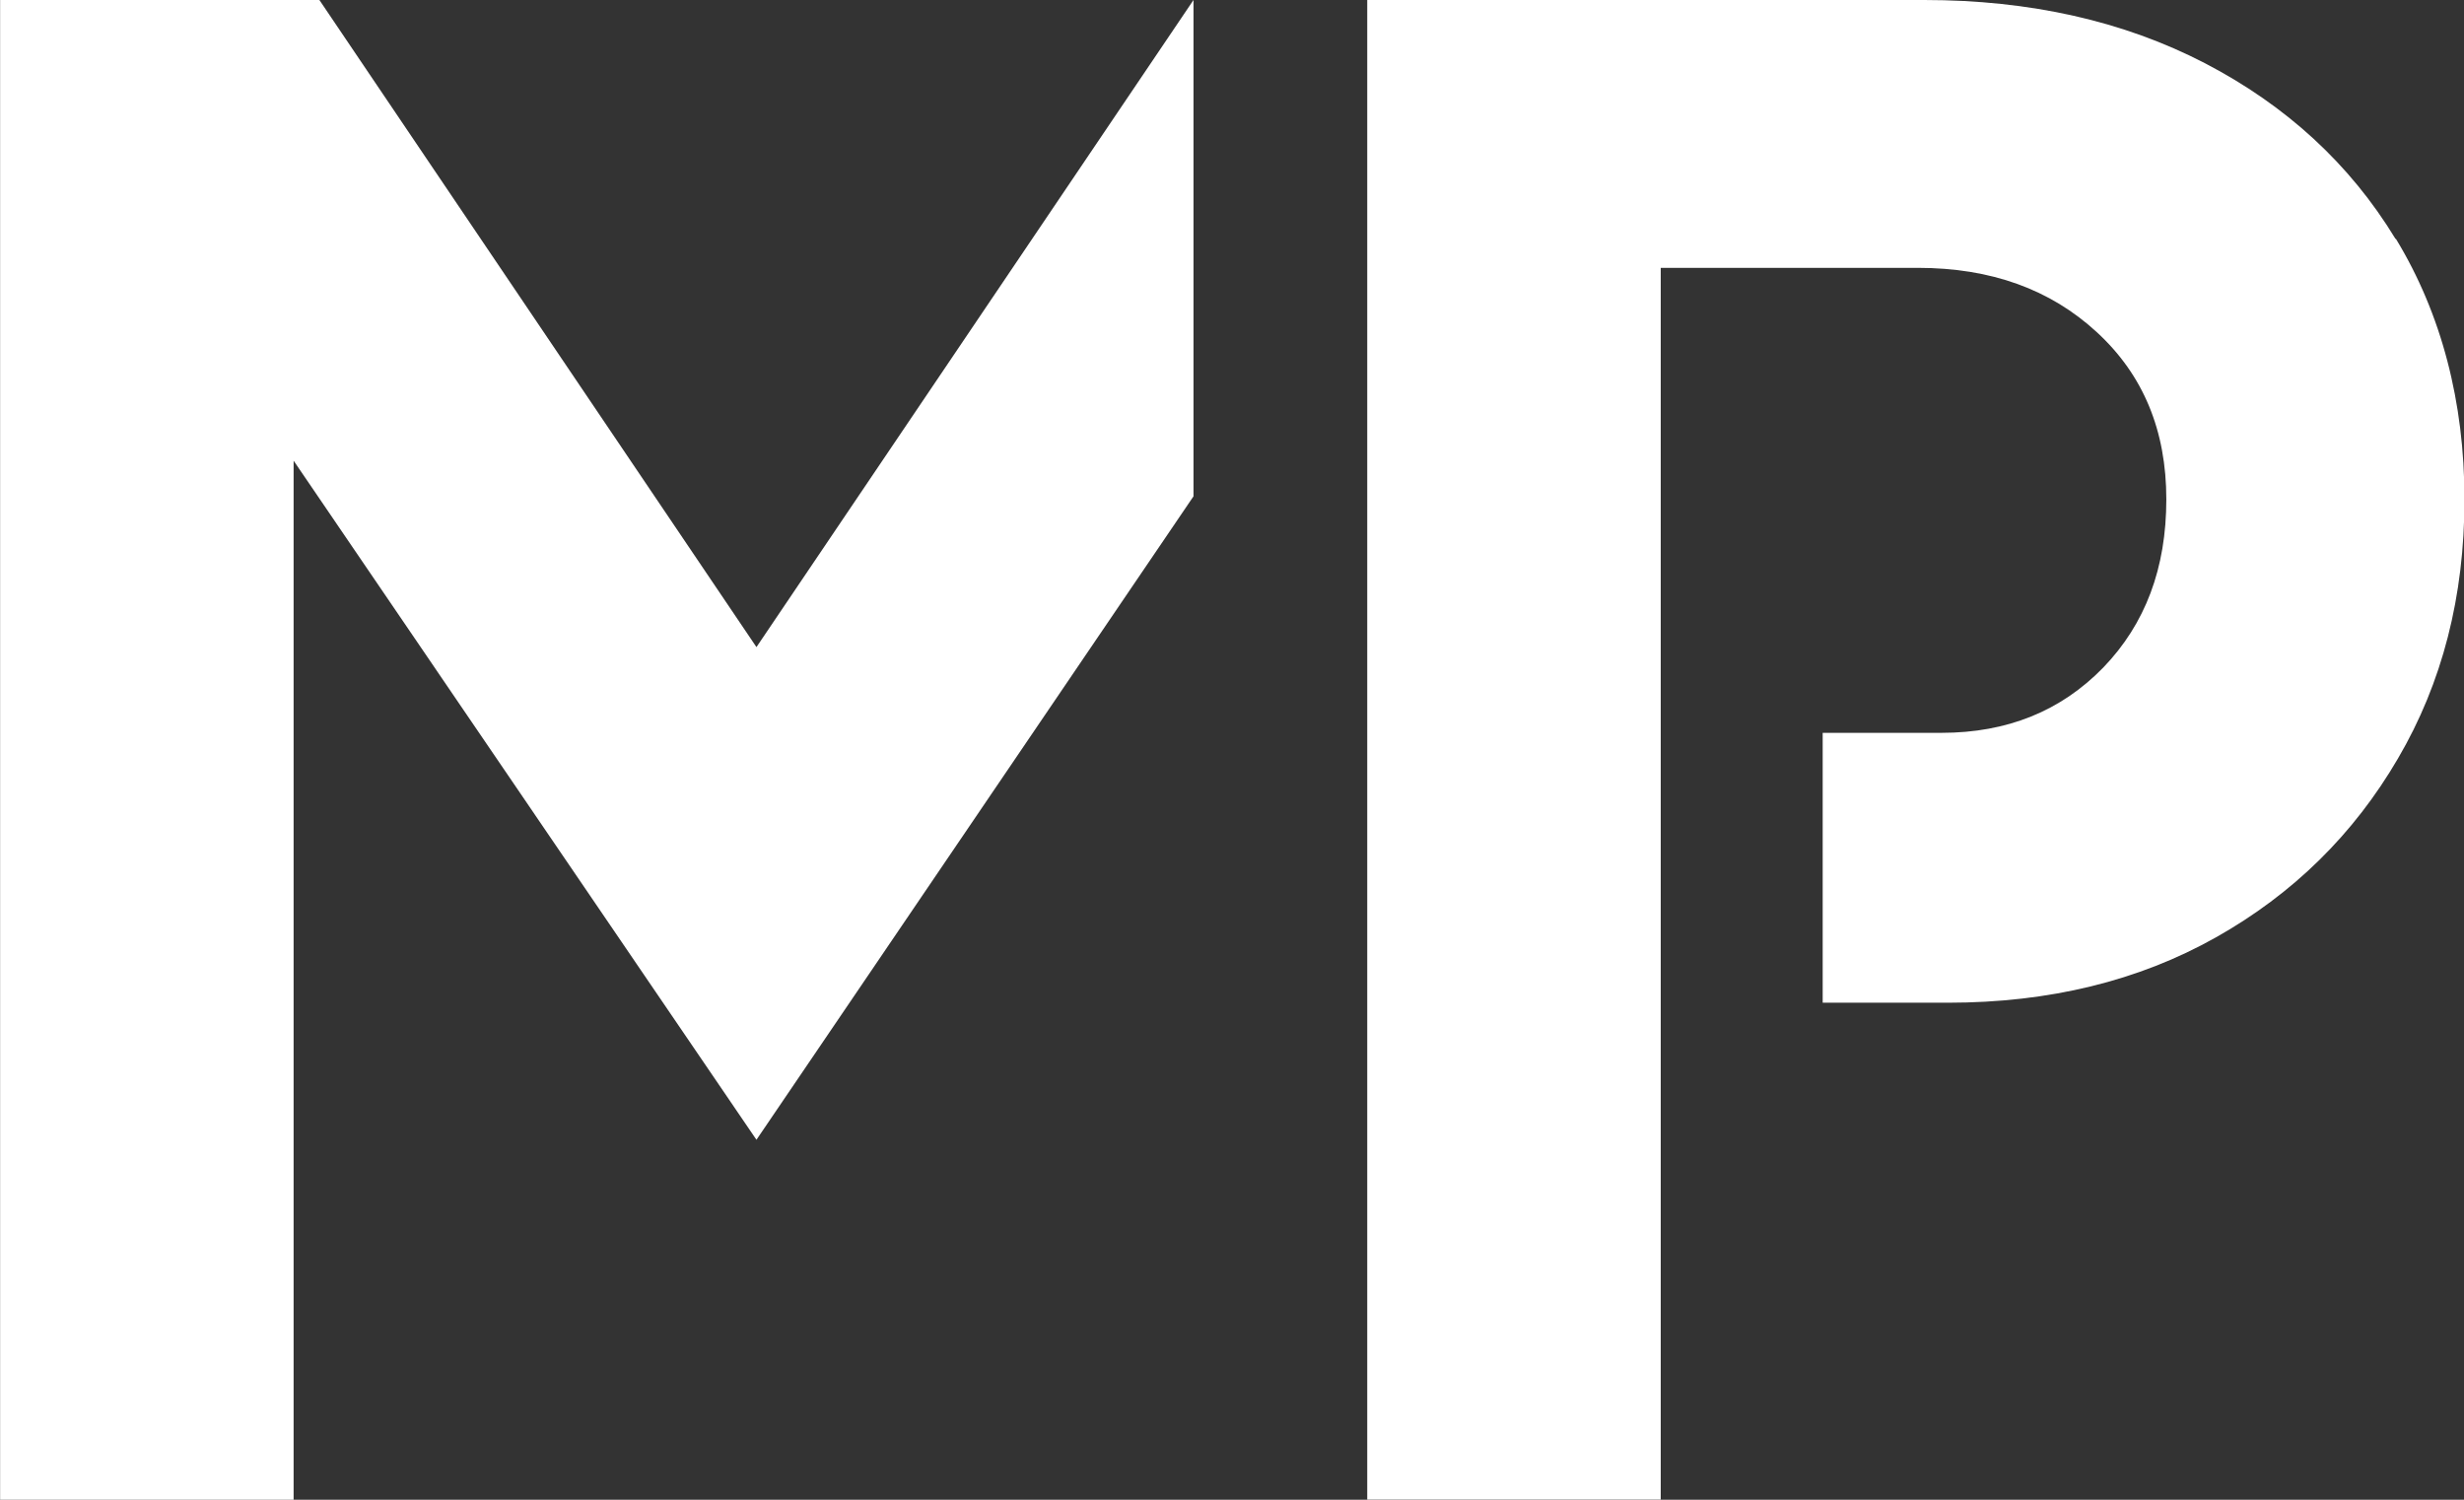<svg width="69" height="42" viewBox="0 0 69 42" fill="none" xmlns="http://www.w3.org/2000/svg">
<rect x="0" y="0" width="69" height="42" fill="#333333" stroke="none"/>
<g clip-path="url(#clip0_18_1803)">
<path d="M8.944 0H0.003V42H8.222V12.901L21.183 31.919L33.422 13.899V0L21.183 18.122L8.944 0Z" fill="white"/>
<path d="M67.082 6.69C65.804 4.588 64.019 2.953 61.743 1.769C59.463 0.588 56.842 0 53.885 0H38.287V41.996H46.506V7.501H53.706C55.751 7.501 57.414 8.101 58.717 9.302C60.019 10.499 60.664 12.057 60.664 13.984C60.664 15.911 60.076 17.473 58.899 18.694C57.715 19.911 56.21 20.523 54.368 20.523H51.041V28.081H54.55C57.386 28.081 59.889 27.469 62.051 26.252C64.214 25.035 65.913 23.363 67.151 21.241C68.392 19.124 69.013 16.702 69.013 13.984C69.013 11.266 68.372 8.791 67.094 6.69H67.082Z" fill="white"/>
</g>
<defs>
<clipPath id="clip0_18_1803">
<rect width="69.003" height="42" fill="white"/>
</clipPath>
</defs>
</svg>
